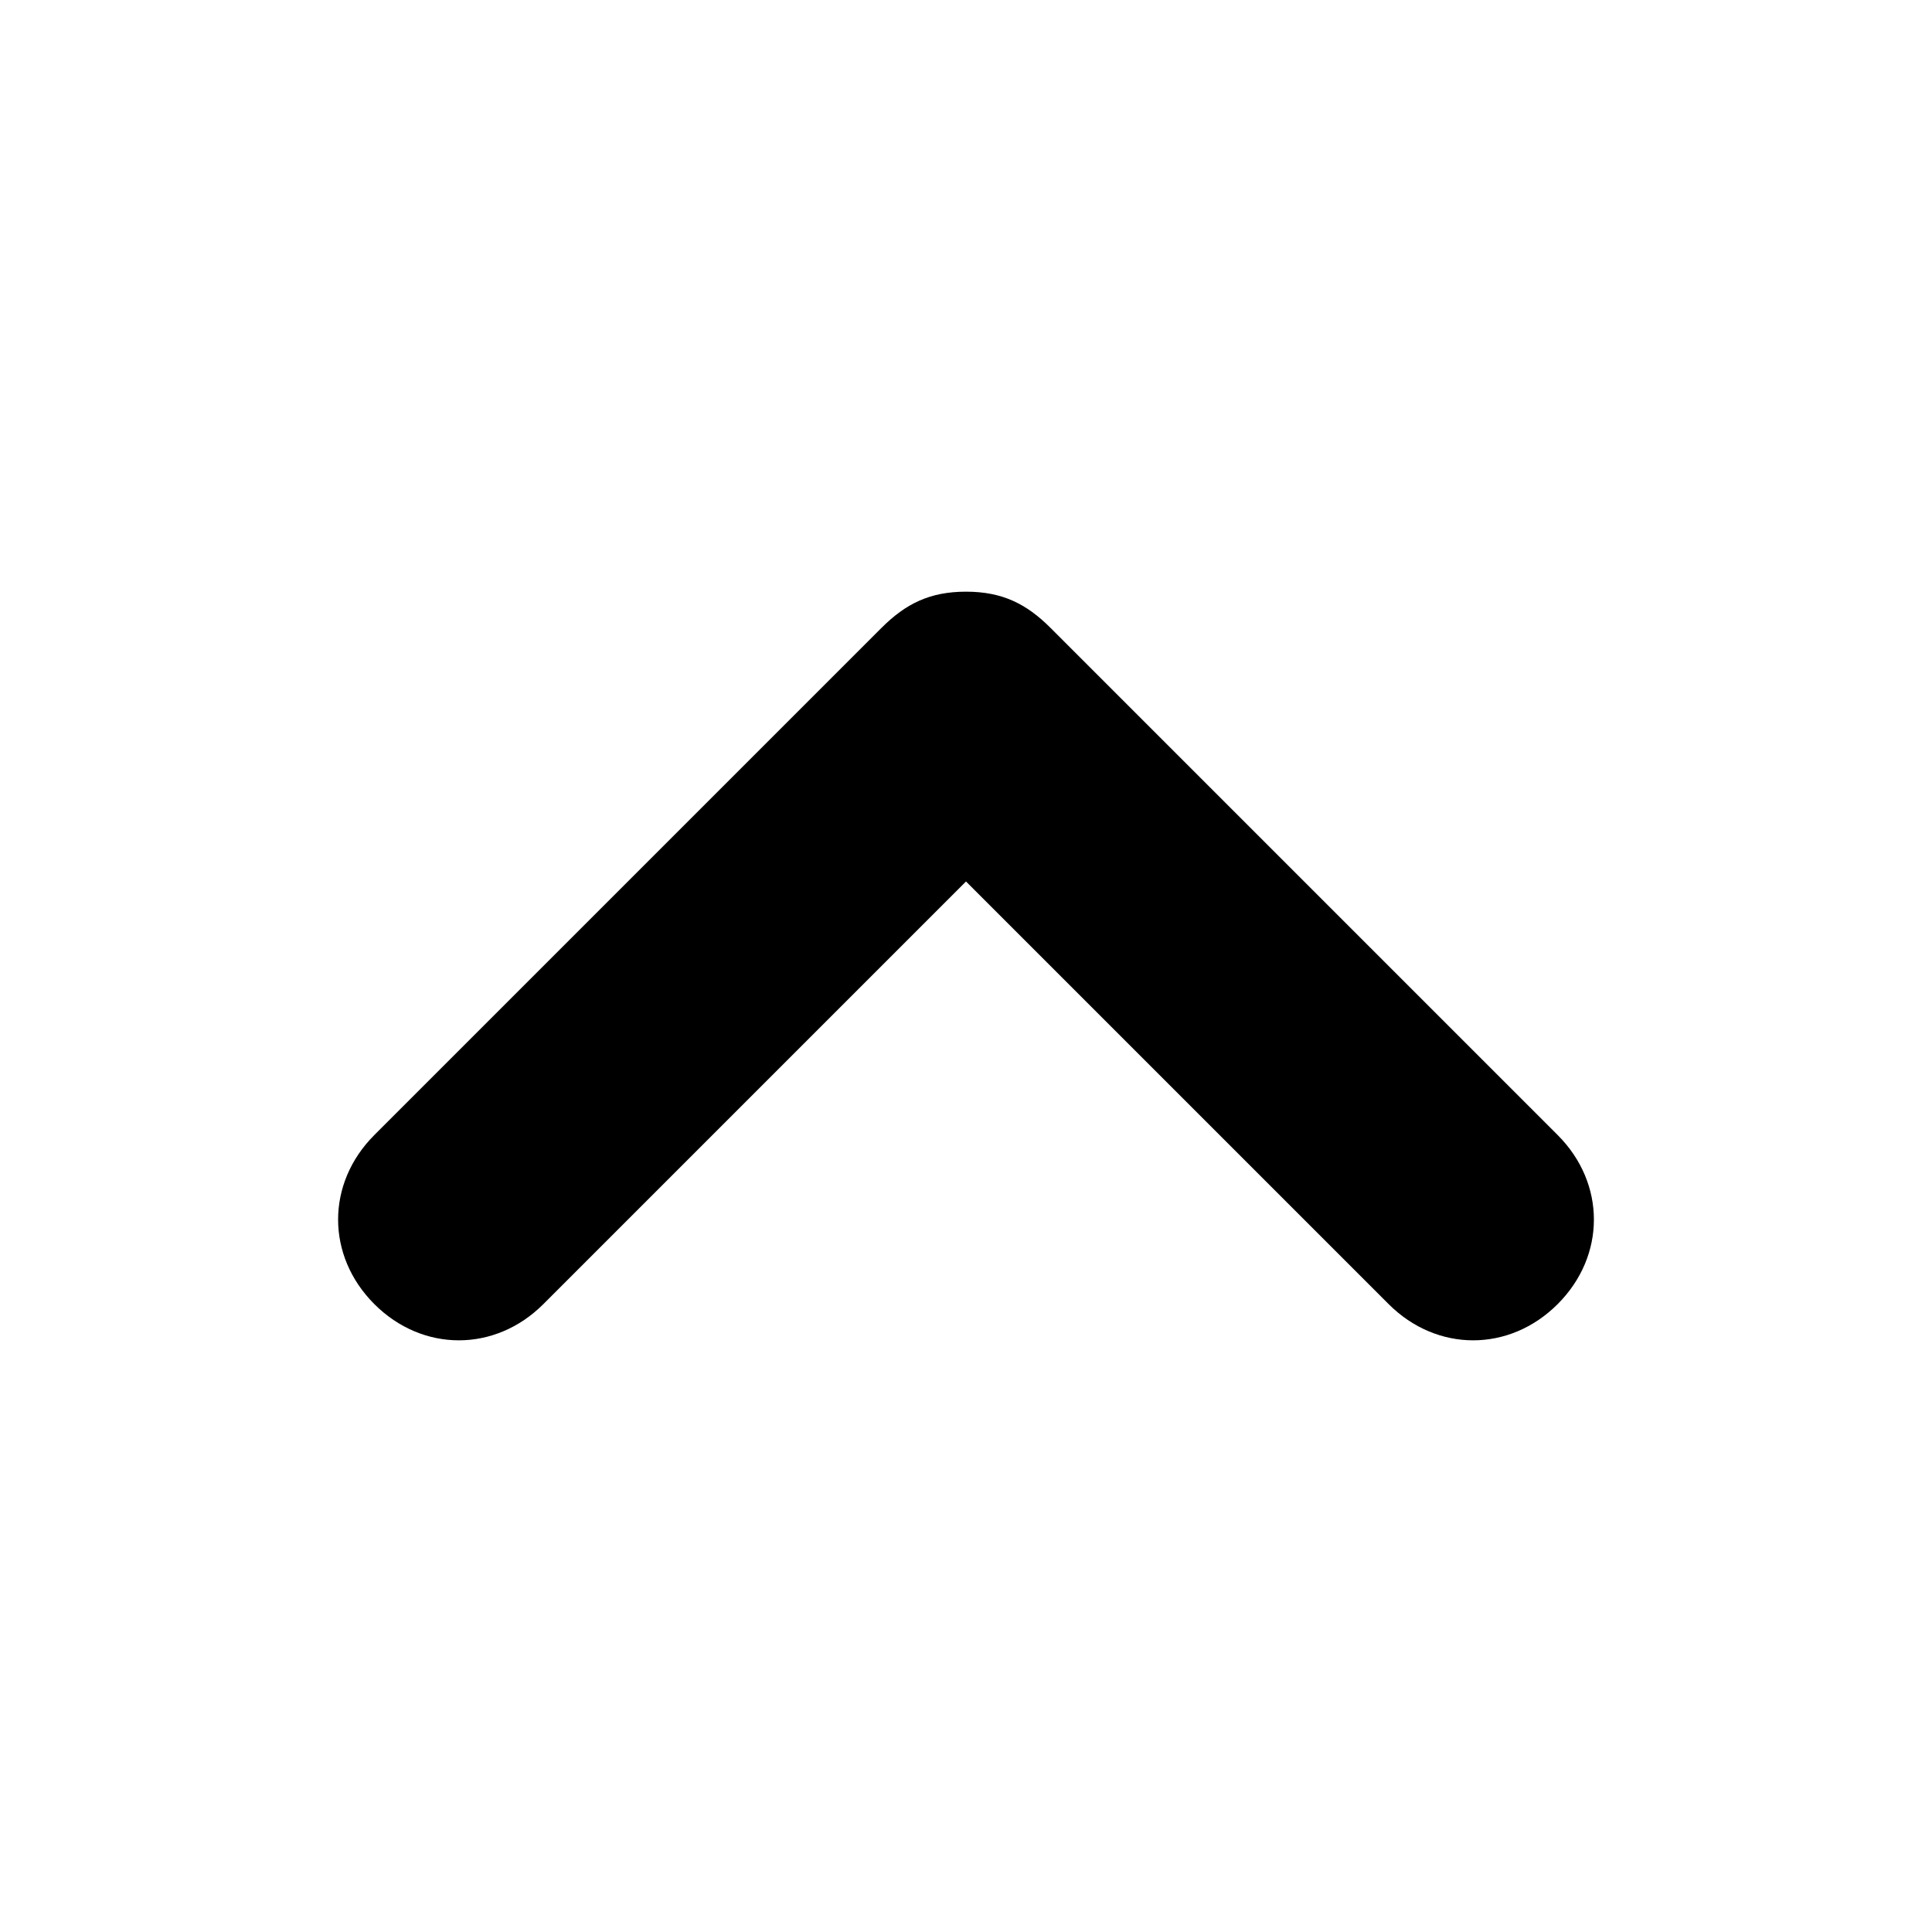 <svg xmlns="http://www.w3.org/2000/svg" viewBox="0 0 16 16">
    <path class="st0" d="M4.5 10.8L8 7.3l3.5 3.5c.4.4 1 .4 1.4 0s.4-1 0-1.4L8.7 5.2c-.2-.2-.4-.3-.7-.3s-.5.1-.7.3L3.1 9.4c-.4.4-.4 1 0 1.4.4.4 1 .4 1.4 0z"/>
</svg>
